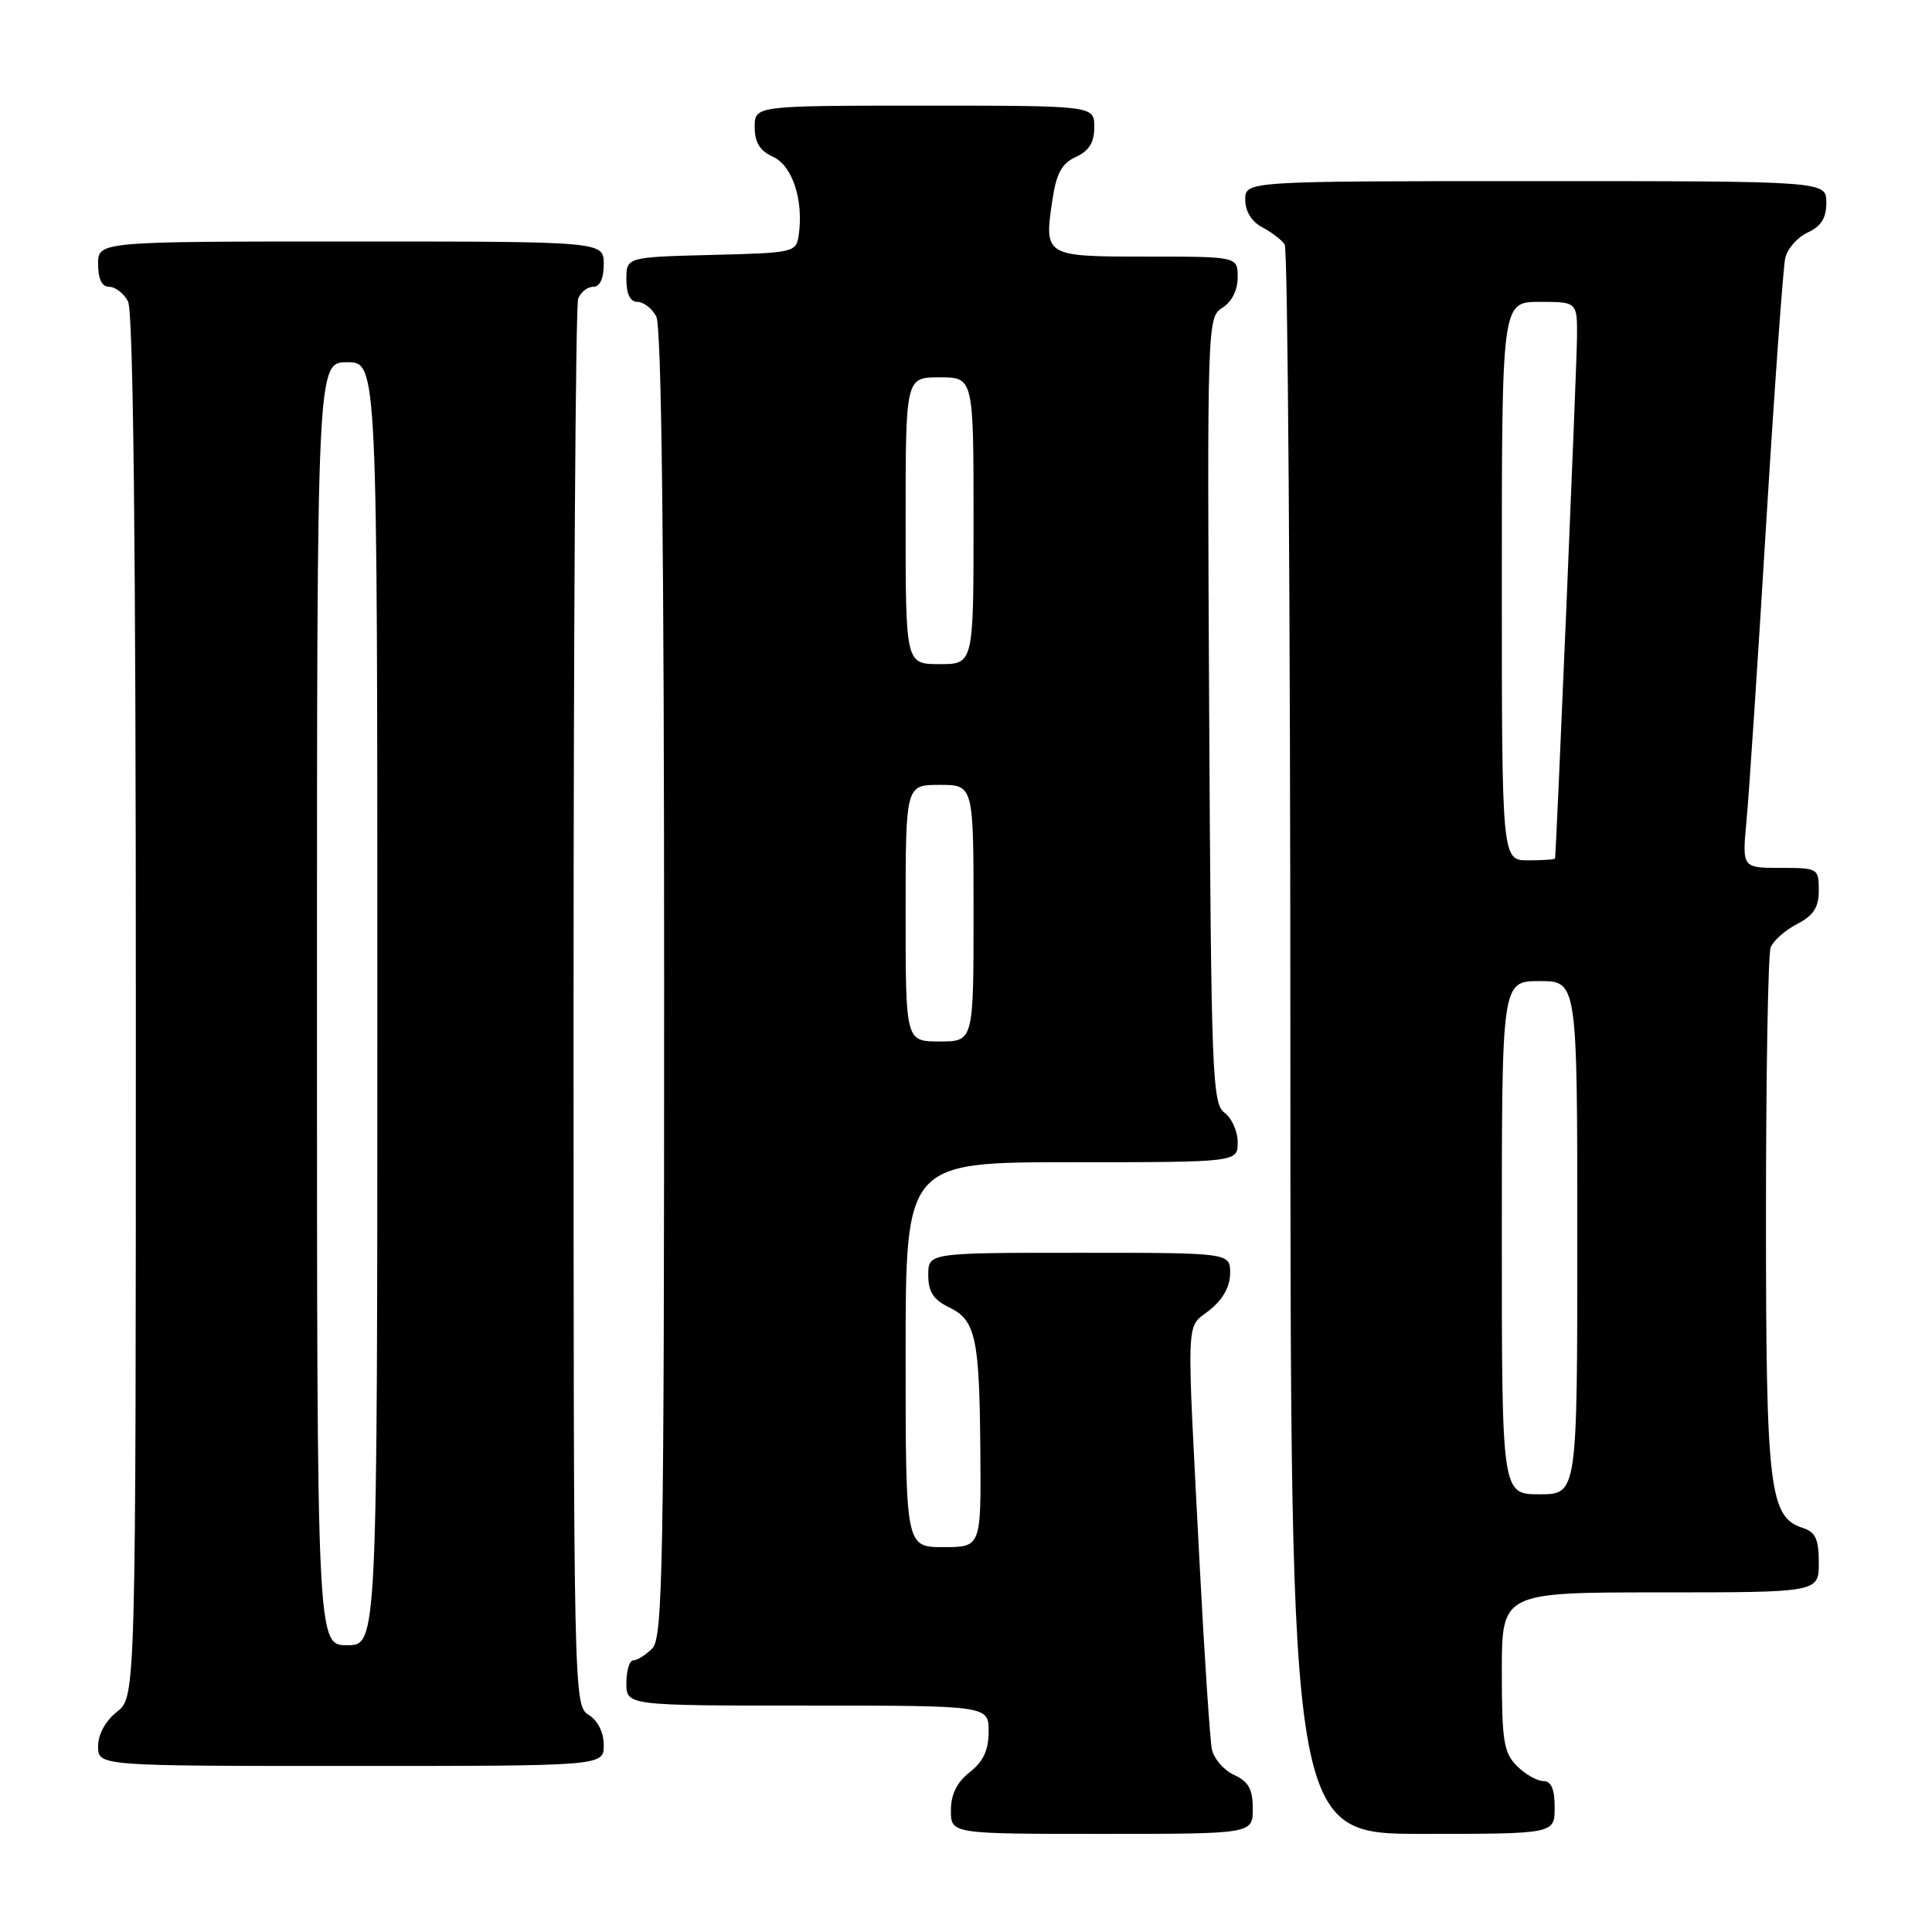 <?xml version="1.0" encoding="UTF-8" standalone="no"?>
<!DOCTYPE svg PUBLIC "-//W3C//DTD SVG 1.1//EN" "http://www.w3.org/Graphics/SVG/1.1/DTD/svg11.dtd" >
<svg xmlns="http://www.w3.org/2000/svg" xmlns:xlink="http://www.w3.org/1999/xlink" version="1.1" viewBox="0 0 256 256">
 <g >
 <path fill="currentColor"
d=" M 166.00 239.66 C 166.00 237.08 165.44 236.07 163.53 235.19 C 162.17 234.57 160.84 233.04 160.58 231.78 C 160.33 230.53 159.60 219.60 158.97 207.50 C 157.20 173.34 157.09 176.14 160.25 173.62 C 162.04 172.19 163.00 170.47 163.00 168.71 C 163.00 166.00 163.00 166.00 143.00 166.00 C 123.00 166.00 123.00 166.00 123.00 168.95 C 123.00 171.16 123.67 172.21 125.71 173.20 C 129.29 174.92 129.78 177.16 129.90 192.25 C 130.00 205.00 130.00 205.00 125.00 205.00 C 120.00 205.00 120.00 205.00 120.00 179.50 C 120.00 154.00 120.00 154.00 142.00 154.00 C 164.00 154.00 164.00 154.00 164.00 151.36 C 164.00 149.91 163.21 148.14 162.25 147.44 C 160.63 146.26 160.48 142.34 160.22 94.11 C 159.95 42.76 159.98 42.03 161.97 40.78 C 163.21 40.01 164.00 38.45 164.00 36.76 C 164.00 34.00 164.00 34.00 151.97 34.00 C 138.36 34.00 138.33 33.98 139.46 26.43 C 139.98 22.96 140.71 21.63 142.57 20.79 C 144.31 19.99 145.00 18.88 145.00 16.84 C 145.00 14.00 145.00 14.00 122.50 14.00 C 100.00 14.00 100.00 14.00 100.00 16.84 C 100.00 18.88 100.69 19.99 102.45 20.79 C 105.00 21.96 106.49 26.50 105.84 31.12 C 105.51 33.45 105.25 33.51 94.25 33.78 C 83.00 34.07 83.00 34.07 83.00 37.03 C 83.00 38.97 83.51 40.00 84.46 40.00 C 85.27 40.00 86.40 40.87 86.96 41.93 C 87.66 43.22 88.00 72.65 88.00 130.36 C 88.00 207.66 87.83 217.02 86.43 218.43 C 85.56 219.29 84.44 220.00 83.93 220.00 C 83.42 220.00 83.00 221.35 83.00 223.00 C 83.00 226.00 83.00 226.00 107.00 226.00 C 131.00 226.00 131.00 226.00 131.00 229.43 C 131.00 231.89 130.30 233.41 128.50 234.82 C 126.79 236.16 126.00 237.77 126.00 239.89 C 126.00 243.00 126.00 243.00 146.00 243.00 C 166.00 243.00 166.00 243.00 166.00 239.66 Z  M 206.00 239.50 C 206.00 237.06 205.55 236.00 204.50 236.00 C 203.68 236.00 202.10 235.10 201.00 234.00 C 199.25 232.25 199.00 230.67 199.00 221.50 C 199.00 211.00 199.00 211.00 220.00 211.00 C 241.00 211.00 241.00 211.00 241.00 207.07 C 241.00 203.96 240.56 203.00 238.91 202.47 C 234.44 201.05 234.00 197.37 234.00 161.11 C 234.00 142.44 234.28 126.44 234.62 125.54 C 234.96 124.65 236.54 123.26 238.12 122.44 C 240.31 121.30 241.00 120.24 241.00 117.97 C 241.00 115.07 240.89 115.00 235.92 115.00 C 230.84 115.00 230.84 115.00 231.42 108.75 C 231.75 105.31 232.92 87.65 234.02 69.50 C 235.13 51.35 236.27 35.47 236.55 34.22 C 236.83 32.96 238.17 31.43 239.53 30.81 C 241.31 29.99 242.00 28.89 242.00 26.84 C 242.00 24.00 242.00 24.00 203.50 24.00 C 165.00 24.00 165.00 24.00 165.00 26.46 C 165.00 28.00 165.85 29.37 167.25 30.11 C 168.49 30.77 169.83 31.79 170.23 32.40 C 170.64 33.00 170.98 80.64 170.98 138.25 C 171.00 243.00 171.00 243.00 188.50 243.00 C 206.00 243.00 206.00 243.00 206.00 239.50 Z  M 80.00 231.24 C 80.00 229.56 79.22 227.99 78.00 227.23 C 76.02 226.00 76.00 224.90 76.00 133.57 C 76.00 82.75 76.27 40.45 76.61 39.58 C 76.94 38.71 77.84 38.00 78.61 38.00 C 79.49 38.00 80.00 36.90 80.00 35.00 C 80.00 32.00 80.00 32.00 46.50 32.00 C 13.00 32.00 13.00 32.00 13.00 35.00 C 13.00 36.97 13.50 38.00 14.46 38.00 C 15.27 38.00 16.40 38.87 16.96 39.93 C 17.66 41.23 18.00 72.21 18.00 133.36 C 18.00 224.85 18.00 224.85 15.50 226.82 C 13.98 228.02 13.00 229.81 13.00 231.39 C 13.00 234.00 13.00 234.00 46.50 234.00 C 80.00 234.00 80.00 234.00 80.00 231.24 Z  M 120.00 121.00 C 120.00 104.00 120.00 104.00 124.50 104.00 C 129.00 104.00 129.00 104.00 129.00 121.00 C 129.00 138.00 129.00 138.00 124.50 138.00 C 120.00 138.00 120.00 138.00 120.00 121.00 Z  M 120.00 69.00 C 120.00 50.00 120.00 50.00 124.50 50.00 C 129.00 50.00 129.00 50.00 129.00 69.00 C 129.00 88.00 129.00 88.00 124.50 88.00 C 120.00 88.00 120.00 88.00 120.00 69.00 Z  M 199.00 164.00 C 199.00 130.00 199.00 130.00 204.00 130.00 C 209.00 130.00 209.00 130.00 209.00 164.00 C 209.00 198.00 209.00 198.00 204.00 198.00 C 199.00 198.00 199.00 198.00 199.00 164.00 Z  M 199.00 77.00 C 199.00 40.00 199.00 40.00 204.00 40.00 C 209.00 40.00 209.00 40.00 208.96 44.75 C 208.93 48.59 206.22 112.86 206.05 113.75 C 206.02 113.89 204.43 114.00 202.50 114.00 C 199.00 114.00 199.00 114.00 199.00 77.00 Z  M 42.00 133.00 C 42.00 48.00 42.00 48.00 46.00 48.00 C 50.00 48.00 50.00 48.00 50.00 133.00 C 50.00 218.00 50.00 218.00 46.00 218.00 C 42.00 218.00 42.00 218.00 42.00 133.00 Z "/>
</g>
</svg>
